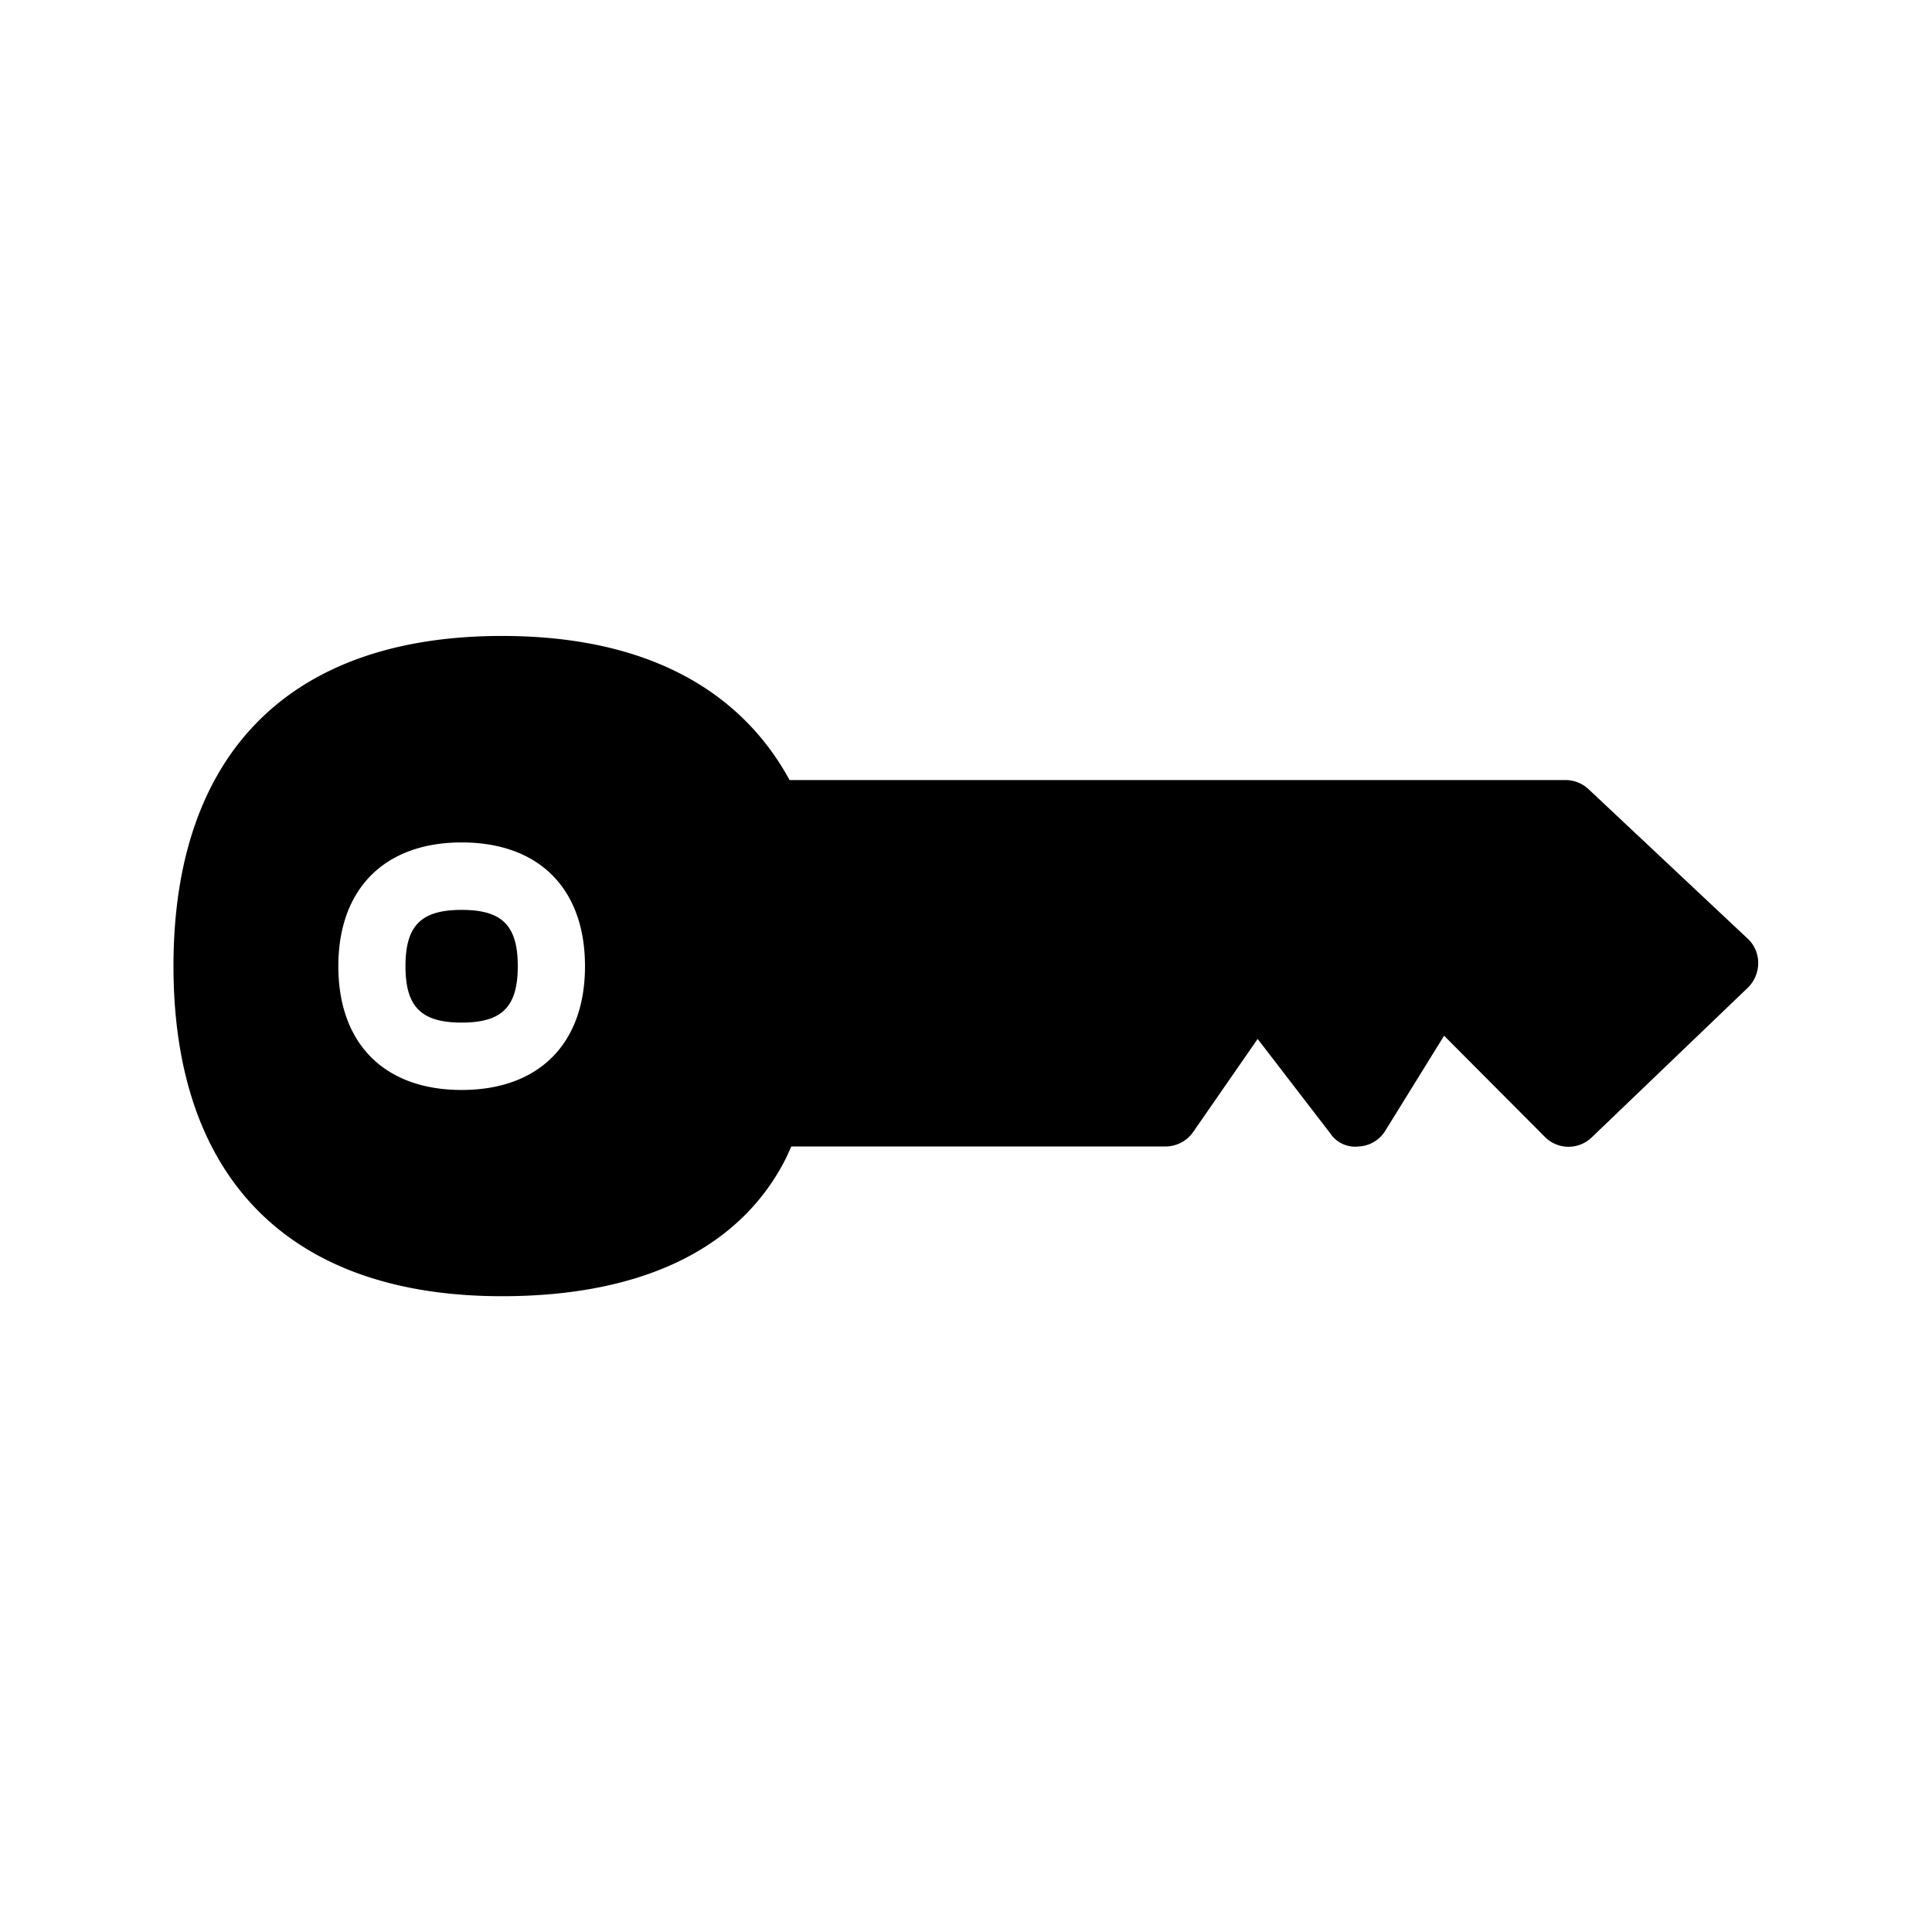 <svg xmlns="http://www.w3.org/2000/svg" width="24" height="24" fill="none"><path fill="#000" d="M21.71 11.66a.41.41 0 0 1 .131.302.43.43 0 0 1-.129.308l-1.94 1.86a.414.414 0 0 1-.583-.009l-1.25-1.255-.73 1.18a.41.41 0 0 1-.334.196.37.37 0 0 1-.35-.163l-.902-1.173-.801 1.156a.42.42 0 0 1-.342.18H9.83l-.062.137c-.563 1.126-1.784 1.723-3.532 1.723-2.633 0-4.081-1.457-4.081-4.101S3.603 7.9 6.236 7.9c2.104 0 3.101.922 3.572 1.79h9.638c.107 0 .208.04.286.112zM5.735 12.703c-.502 0-.698-.196-.698-.7 0-.505.194-.7.698-.7s.697.195.697.7-.196.7-.697.7m-1.532-.7c0 .963.574 1.537 1.532 1.537s1.532-.574 1.532-1.537c0-.964-.571-1.538-1.532-1.538-.958 0-1.532.577-1.532 1.538"/></svg>
